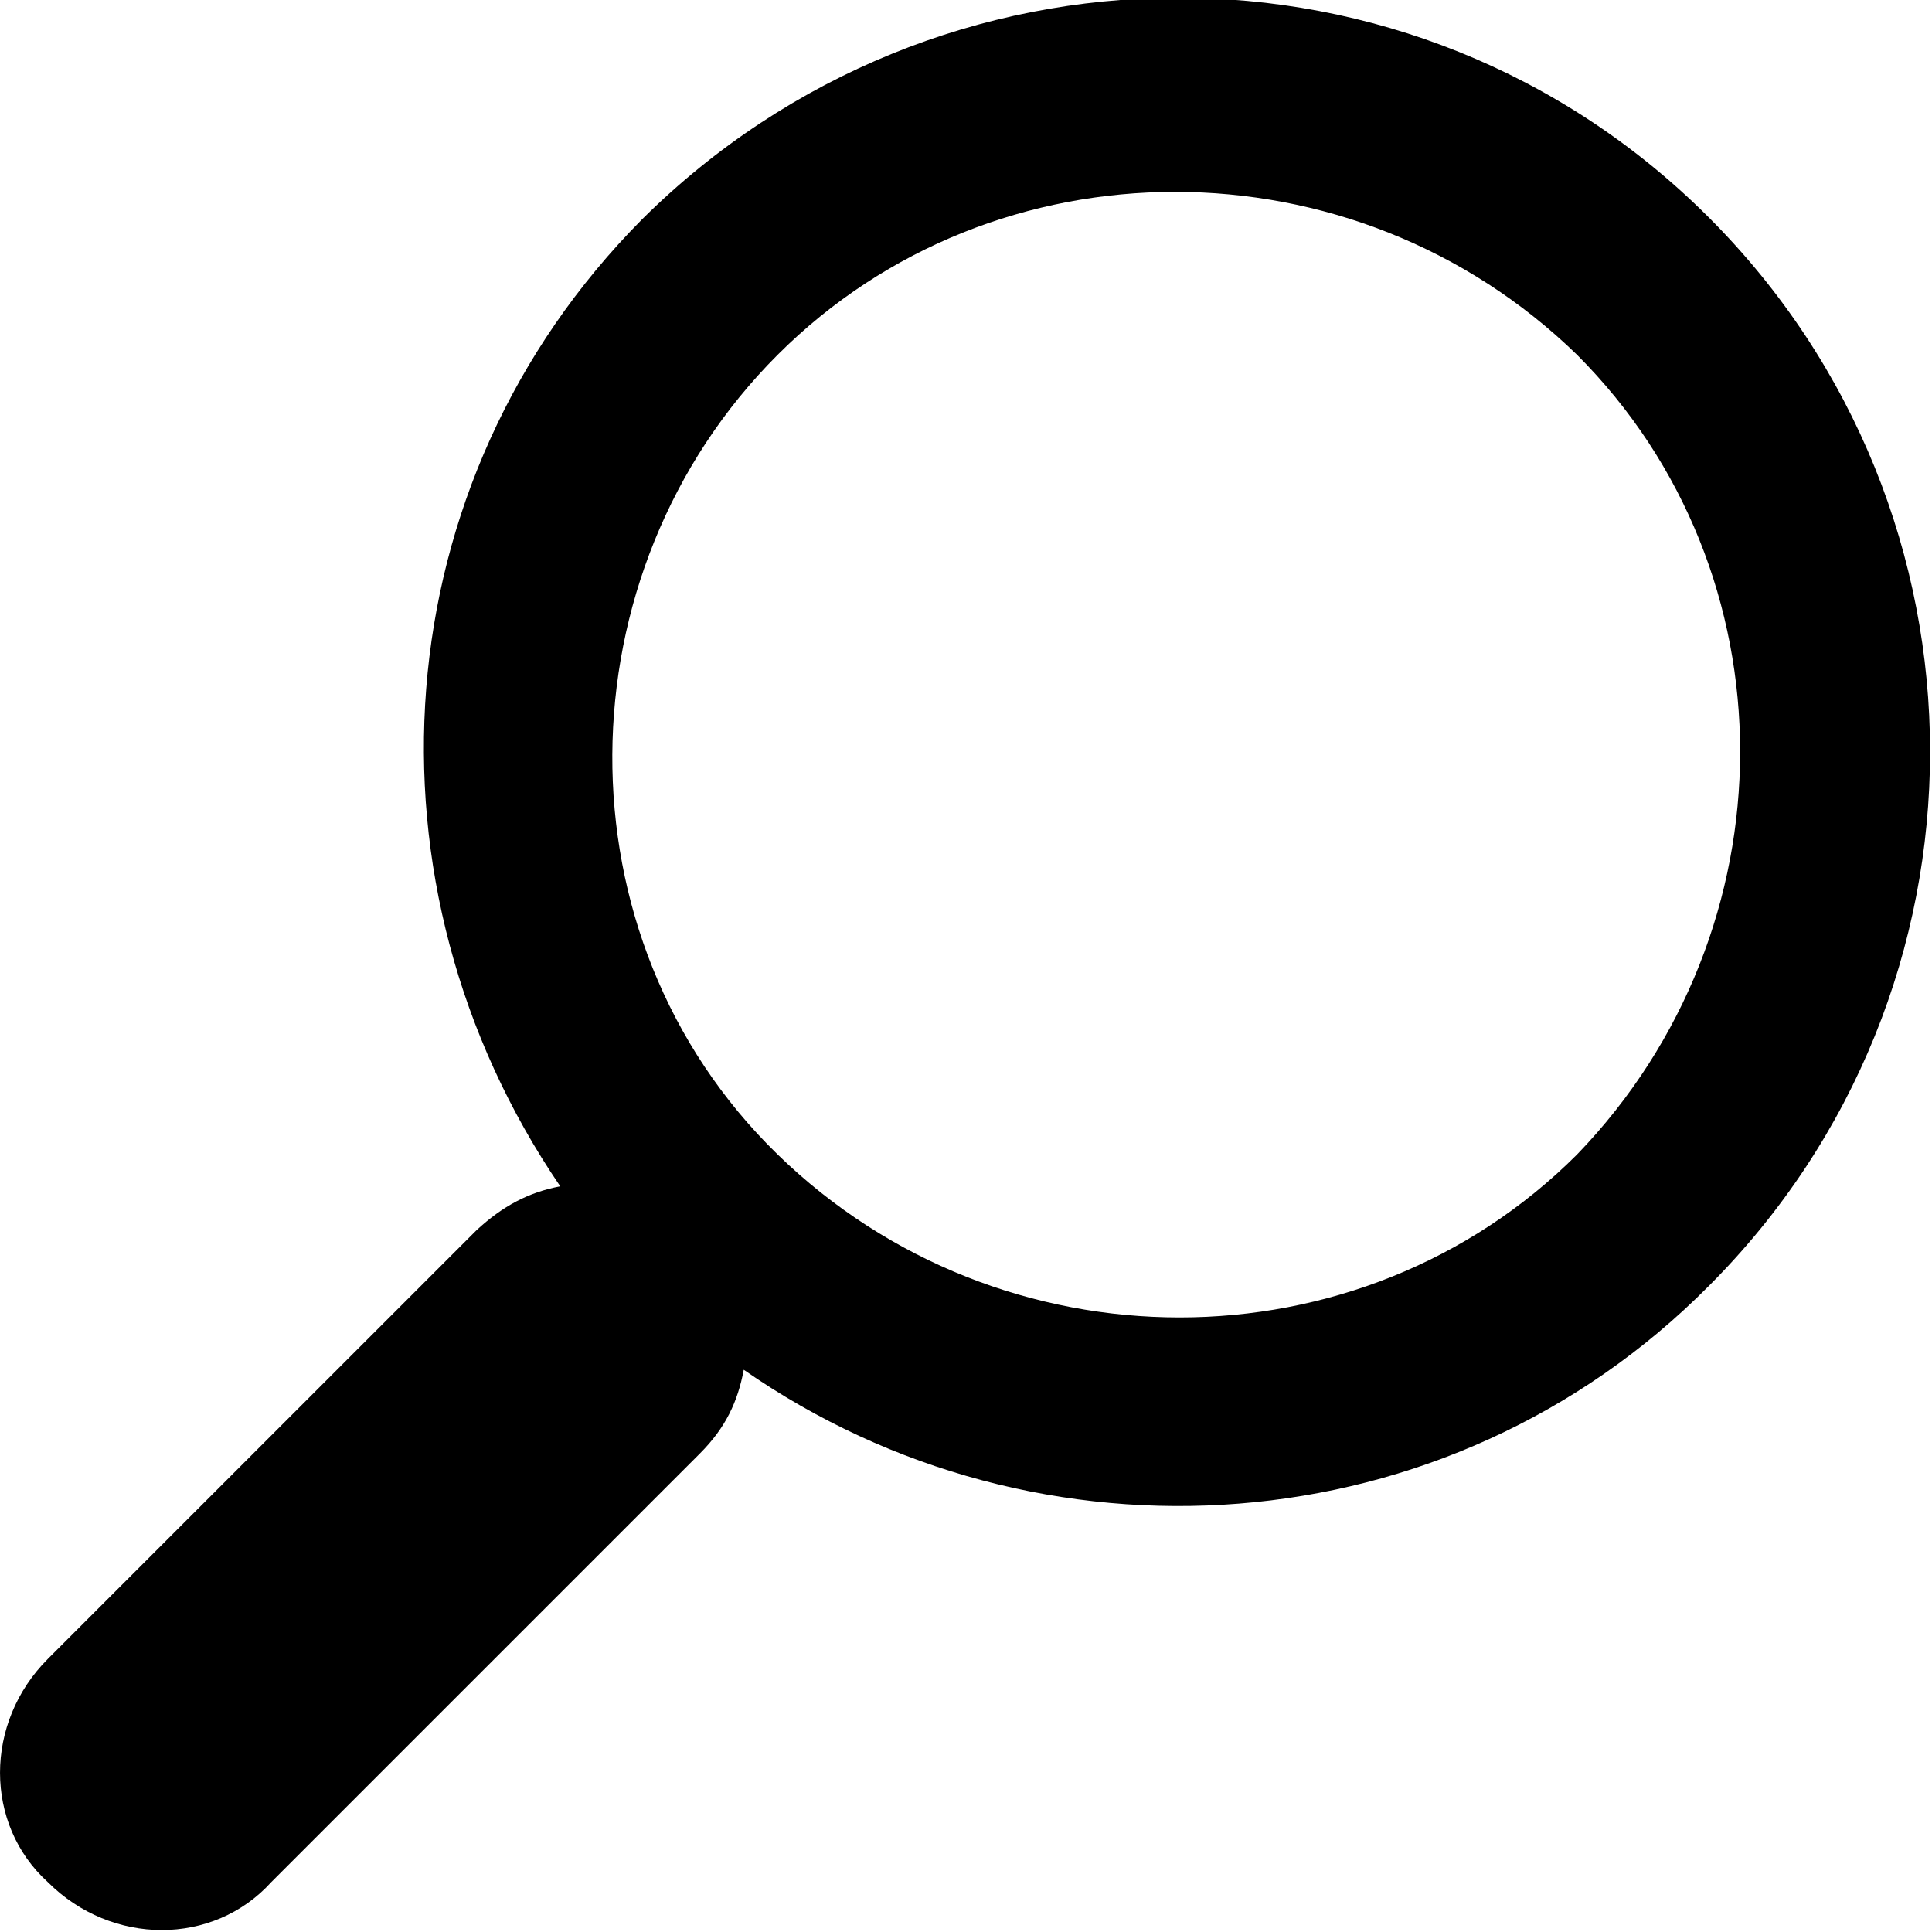 <?xml version="1.0" encoding="utf-8"?>
<!-- Generated by IcoMoon.io -->
<!DOCTYPE svg PUBLIC "-//W3C//DTD SVG 1.1//EN" "http://www.w3.org/Graphics/SVG/1.1/DTD/svg11.dtd">
<svg version="1.1" xmlns="http://www.w3.org/2000/svg" xmlns:xlink="http://www.w3.org/1999/xlink" width="32" height="32" viewBox="0 0 32 32">
<g id="icomoon-ignore">
</g>
<path d="M9.28 19.649c-0.528 0.099-0.958 0.33-1.387 0.727l-7.1 7.1c-1.057 1.057-1.057 2.741 0 3.699 1.057 1.057 2.741 1.057 3.699 0l7.1-7.1c0.429-0.429 0.627-0.859 0.727-1.387 4.887 3.401 11.657 2.972 15.983-1.387 4.888-4.887 4.888-12.813 0-17.701s-12.78-4.821-17.668 0.033c-4.326 4.359-4.755 11.030-1.354 16.017zM12.879 5.878c3.6-3.6 9.544-3.6 13.243 0 3.6 3.6 3.6 9.511 0 13.243-3.6 3.6-9.544 3.6-13.243 0s-3.6-9.643 0-13.243z" fill="#000000"></path>
</svg>

